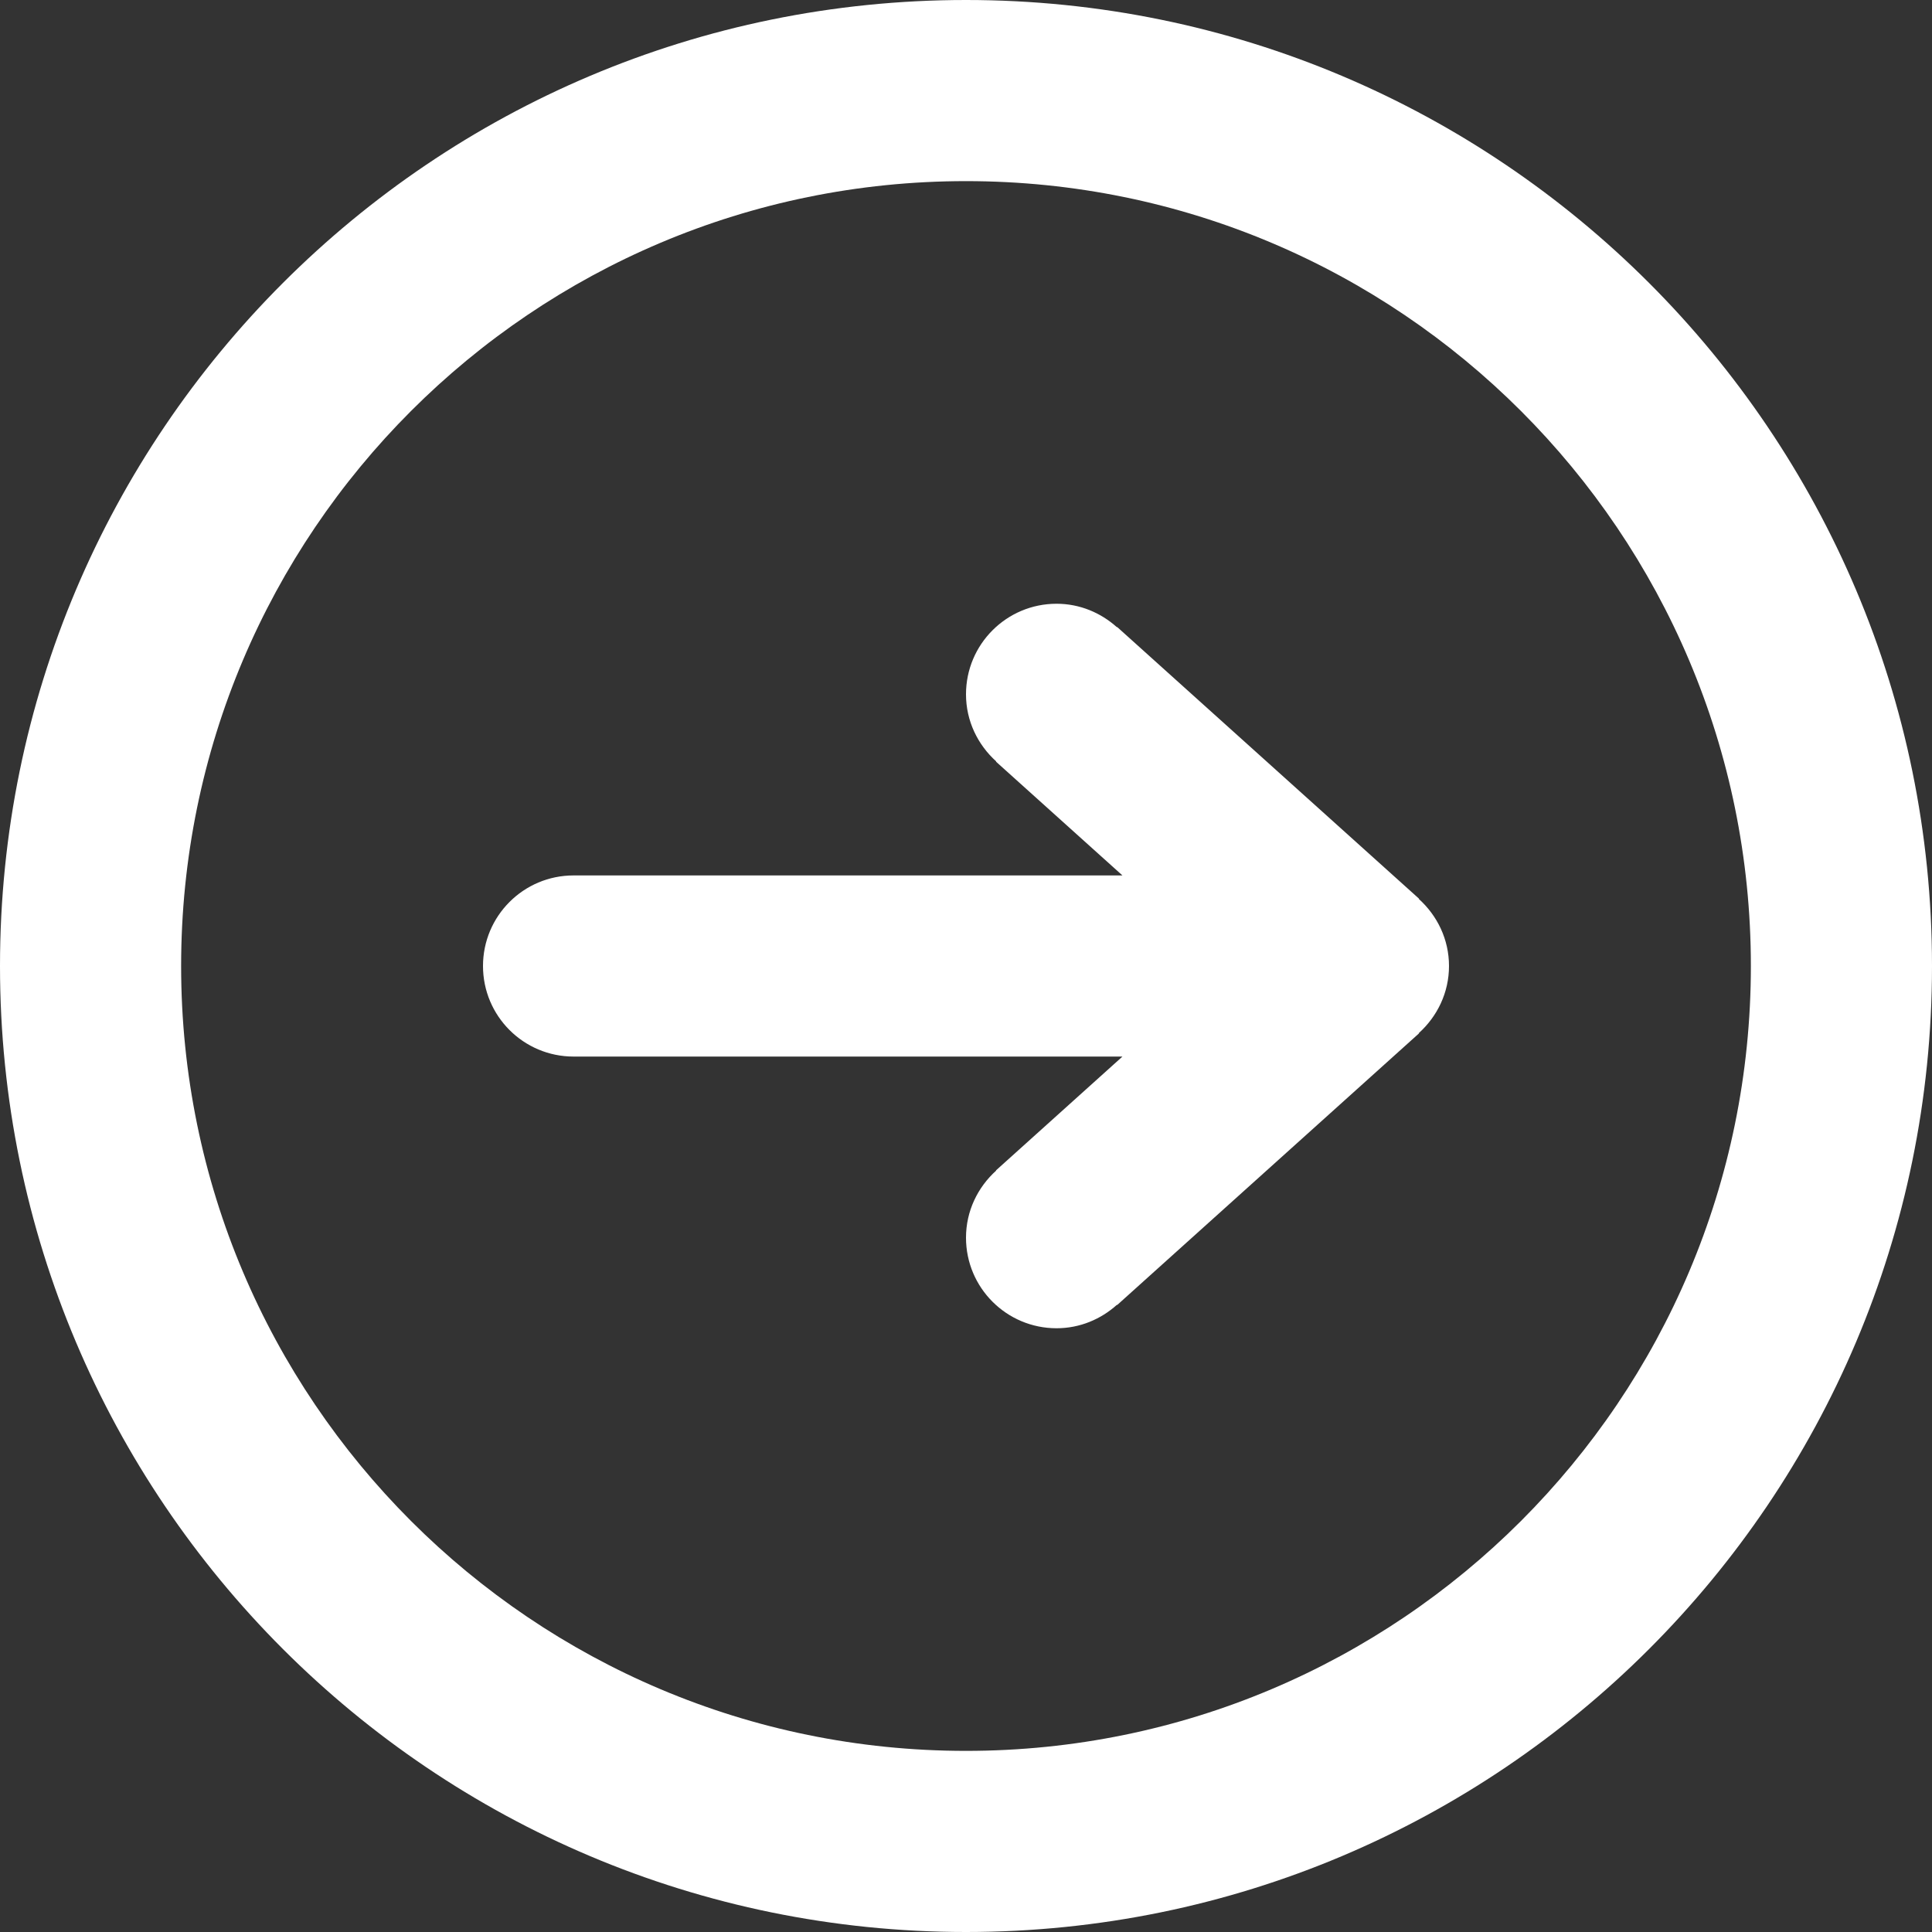 <?xml version="1.0" encoding="utf-8"?>
<!-- Generator: Adobe Illustrator 16.0.0, SVG Export Plug-In . SVG Version: 6.00 Build 0)  -->
<!DOCTYPE svg PUBLIC "-//W3C//DTD SVG 1.1//EN" "http://www.w3.org/Graphics/SVG/1.1/DTD/svg11.dtd">
<svg version="1.1" id="Layer_1" xmlns="http://www.w3.org/2000/svg" xmlns:xlink="http://www.w3.org/1999/xlink" x="0px" y="0px"
	 width="64px" height="64px" viewBox="0 0 64 64" enable-background="new 0 0 64 64" xml:space="preserve" fill="#FFF">
<rect x="0" y="0" width="64" height="64" fill="#333333" stroke="none"/>
<g id="CIRCLE__x2F__RIGHT_1_" enable-background="new    ">
	<g id="CIRCLE__x2F__RIGHT">
		<g>
			<path d="M47,29.778l0.007-0.008l-10-9L37,20.778C36.468,20.3,35.771,20,35,20c-1.657,0-3,1.343-3,3c0,0.885,0.391,1.673,1,2.222
				l-0.007,0.008L37.182,29H19c-1.657,0-3,1.343-3,3s1.343,3,3,3h18.182l-4.188,3.77L33,38.777c-0.61,0.55-1,1.338-1,2.223
				c0,1.657,1.343,3,3,3c0.771,0,1.468-0.299,2-0.777l0.007,0.008l10-9L47,34.223c0.609-0.55,1-1.337,1-2.223
				S47.609,30.328,47,29.778z M32,0C14.327,0,0,14.327,0,32s14.327,32,32,32s32-14.327,32-32S49.673,0,32,0z M32,58
				C17.641,58,6,46.359,6,32C6,17.64,17.641,6,32,6c14.359,0,26,11.64,26,26C58,46.359,46.359,58,32,58z"/>
		</g>
	</g>
</g>
</svg>
